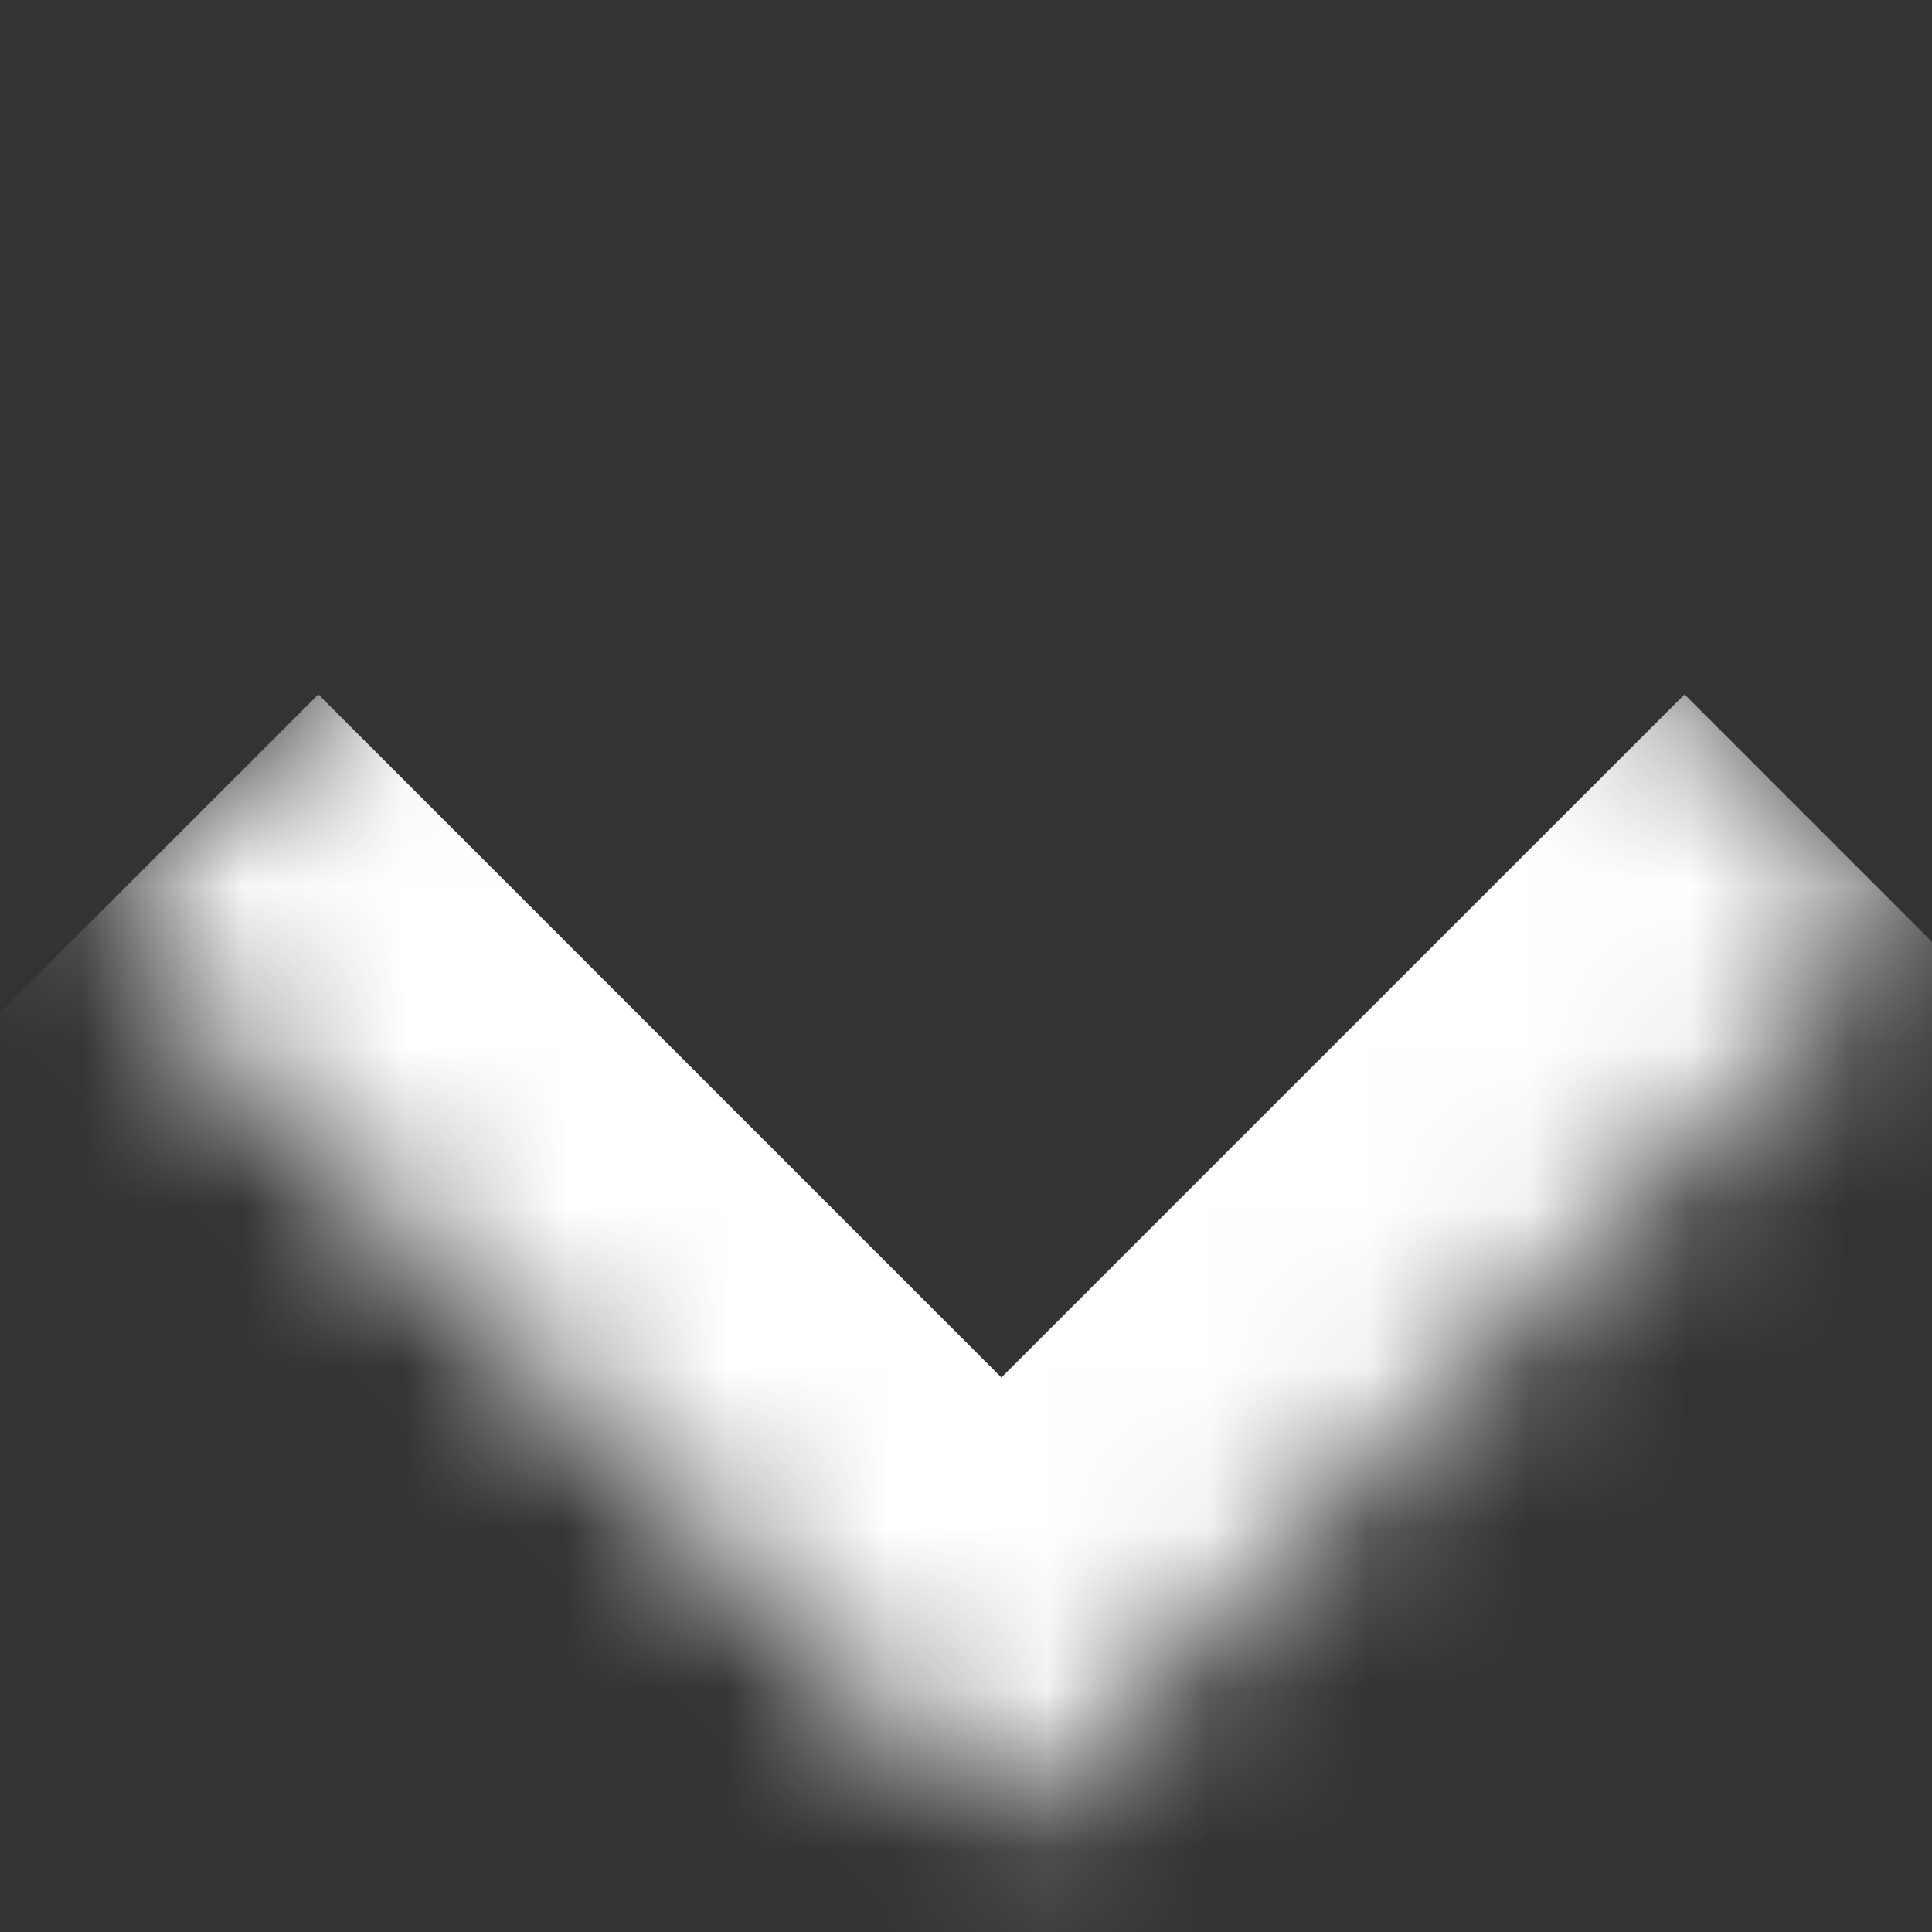 <svg width="12" height="12" viewBox="0 0 12 12" fill="none" xmlns="http://www.w3.org/2000/svg">
<rect x="0" y="0" width="12" height="12" fill="#333333" stroke="none"/>
<mask id="path-1-inside-1_3262_3584" fill="white">
<path d="M6.22 0.07L11.877 5.727L6.22 11.384L0.563 5.727L6.22 0.07Z"/>
</mask>
<path d="M6.22 11.384L4.806 12.798L6.22 14.212L7.634 12.798L6.22 11.384ZM10.463 4.313L4.806 9.97L7.634 12.798L13.291 7.141L10.463 4.313ZM7.634 9.97L1.977 4.313L-0.851 7.141L4.806 12.798L7.634 9.97Z" fill="white" mask="url(#path-1-inside-1_3262_3584)"/>
</svg>
